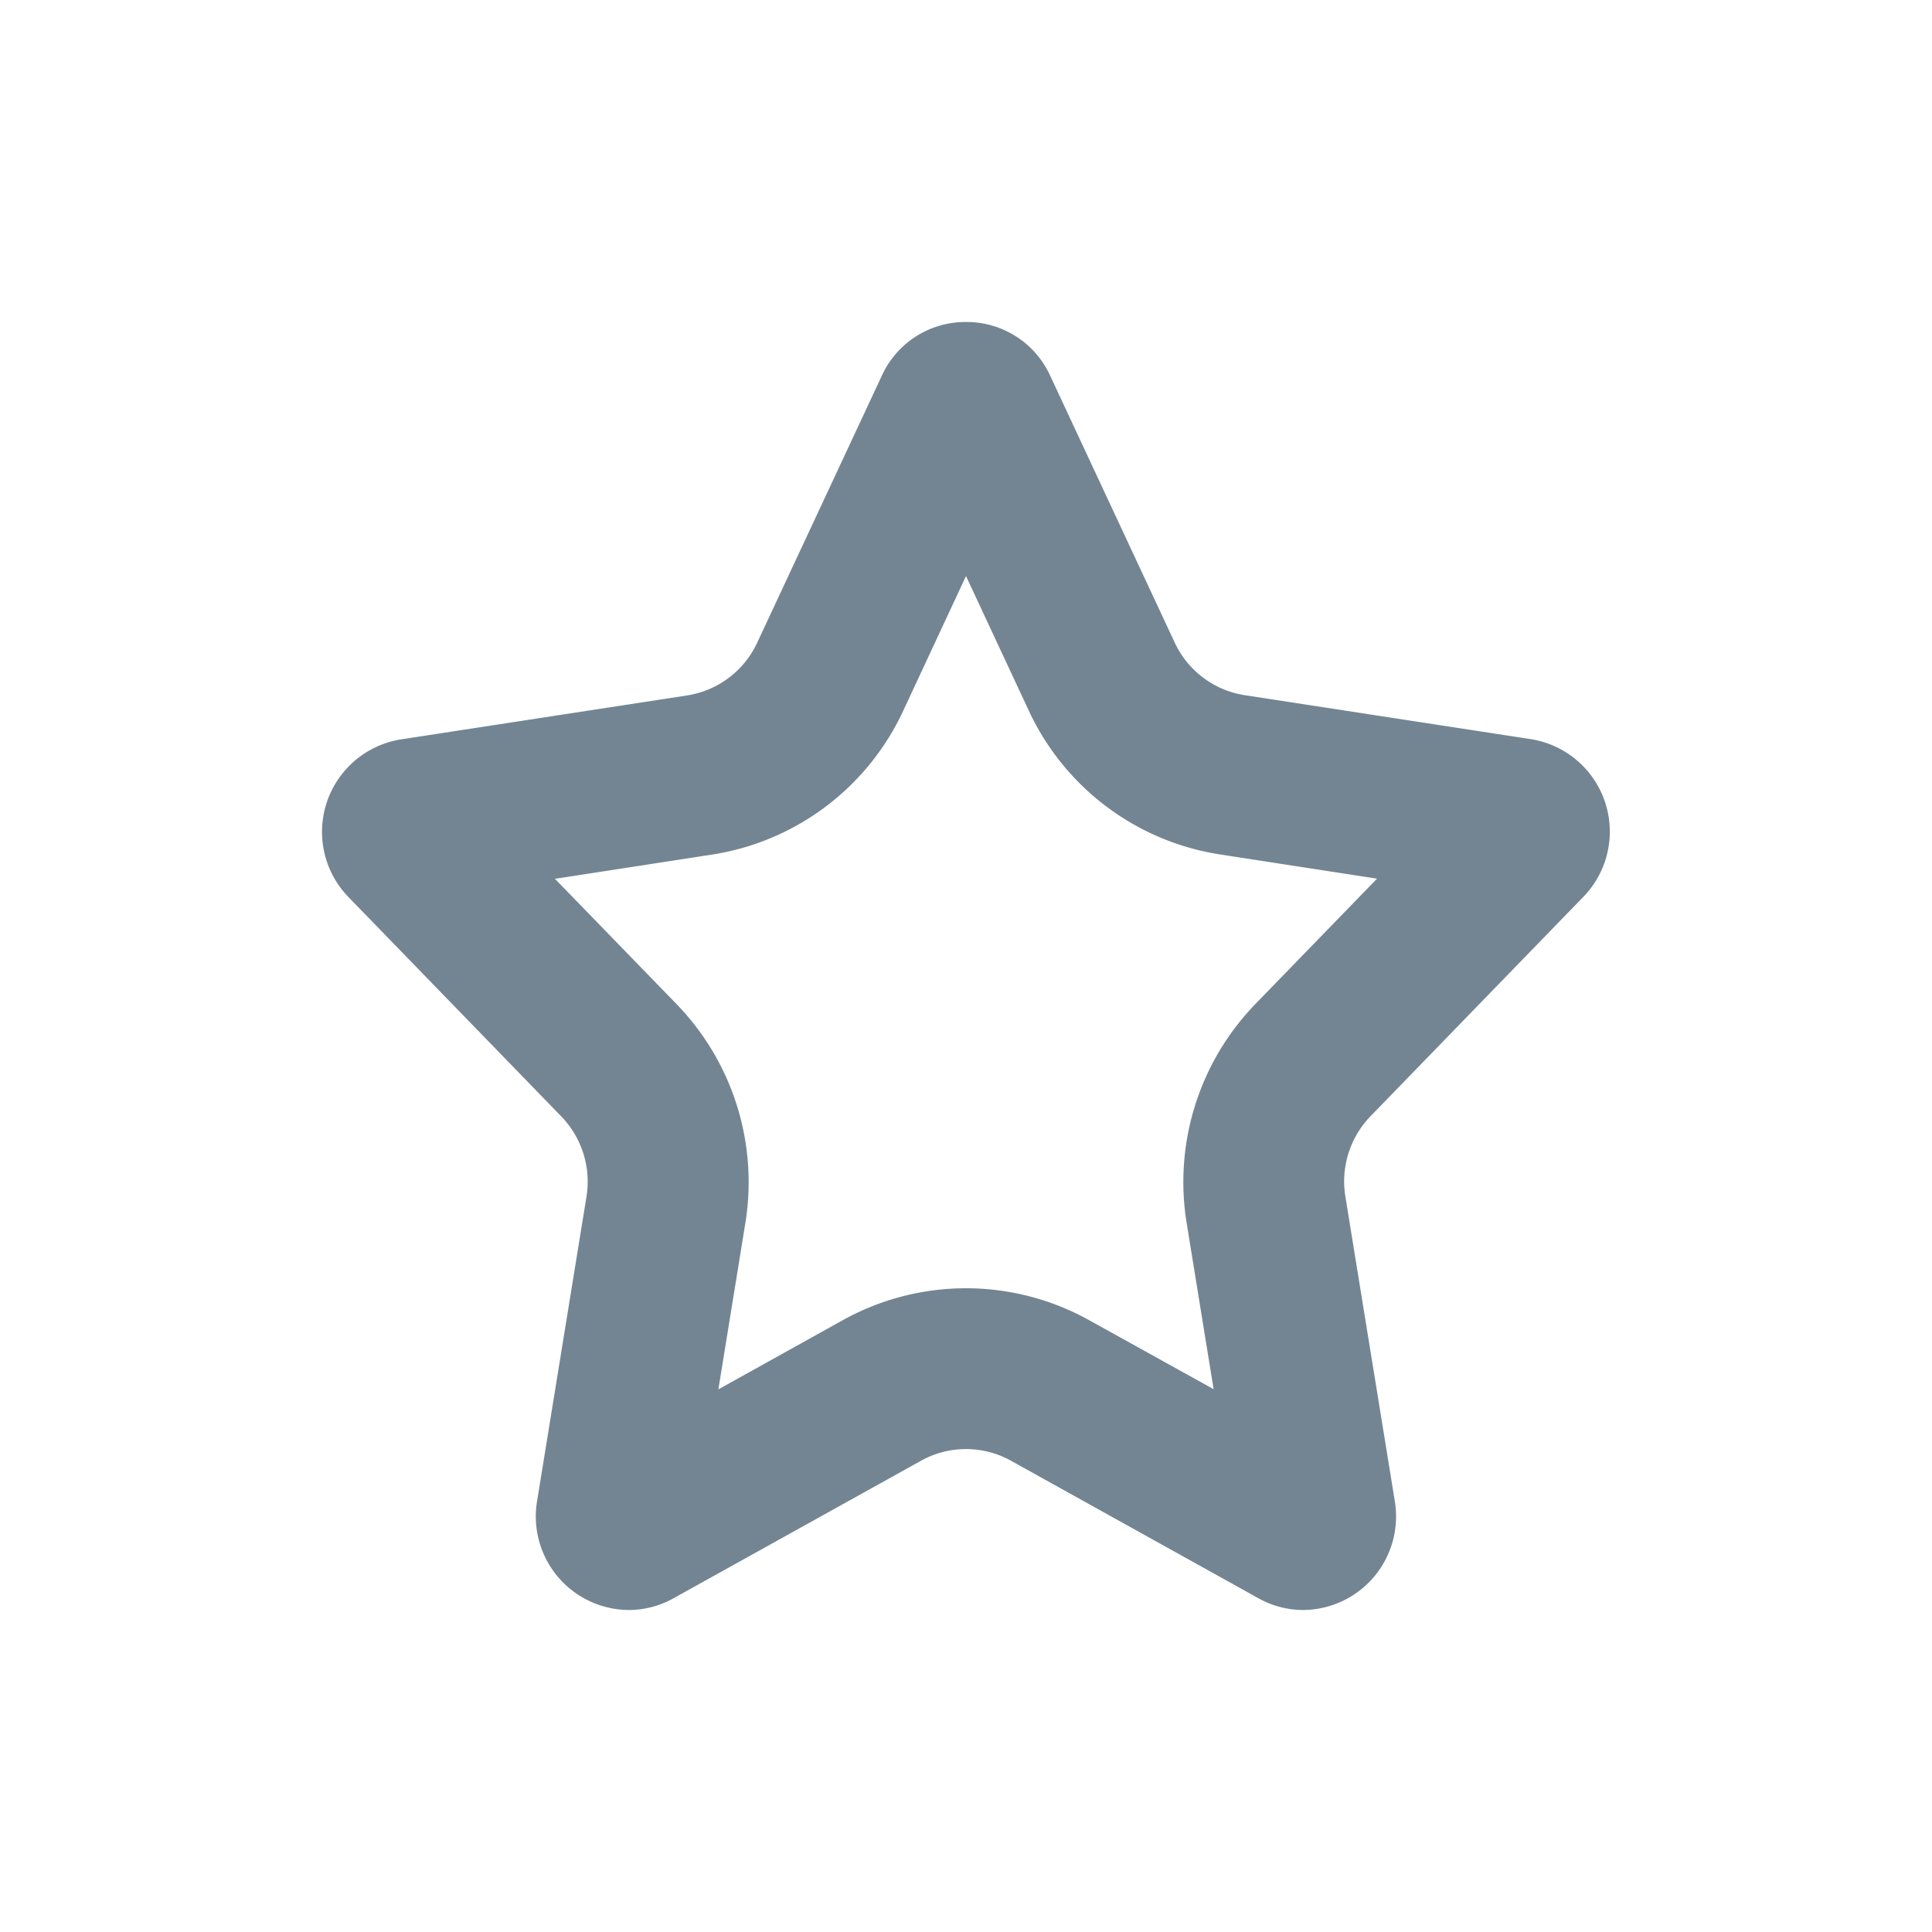 <svg id="3cf4fdb9-a5b9-4cf8-826f-ee6bdbe1c067" data-name="Layer 1" xmlns="http://www.w3.org/2000/svg" viewBox="0 0 24 24">
  <defs>
    <style>
      .\39 c10789f-8a91-4c27-afdc-2ec3a8c86612 {
        fill: #738593;
      }
    </style>
  </defs>
  <title>Icons</title>
  <path id="db8696b4-80f5-4033-8413-867eaa9a7988" data-name="premium" class="9c10789f-8a91-4c27-afdc-2ec3a8c86612" d="M12,7.156l.781,1.674a3.15,3.15,0,0,0,2.38,1.785l1.945.3-1.514,1.56a3.179,3.179,0,0,0-.852,2.711l.336,2.071L13.53,16.4a3.15,3.15,0,0,0-3.061,0l-1.545.859.336-2.071a3.179,3.179,0,0,0-.852-2.711l-1.514-1.56,1.945-.3a3.15,3.15,0,0,0,2.38-1.785L12,7.156M12,4a1.14,1.14,0,0,0-1.046.668L9.406,7.984a1.156,1.156,0,0,1-.871.655l-3.554.546a1.163,1.163,0,0,0-.652,1.959l2.643,2.724a1.165,1.165,0,0,1,.313,1l-.614,3.784A1.162,1.162,0,0,0,7.813,20a1.143,1.143,0,0,0,.558-.148l3.07-1.706a1.149,1.149,0,0,1,1.118,0l3.07,1.706a1.143,1.143,0,0,0,.558.148,1.162,1.162,0,0,0,1.14-1.351l-.614-3.784a1.165,1.165,0,0,1,.313-1l2.643-2.724a1.163,1.163,0,0,0-.652-1.959l-3.554-.546a1.156,1.156,0,0,1-.871-.655L13.046,4.668A1.14,1.14,0,0,0,12,4Z"/>
</svg>
